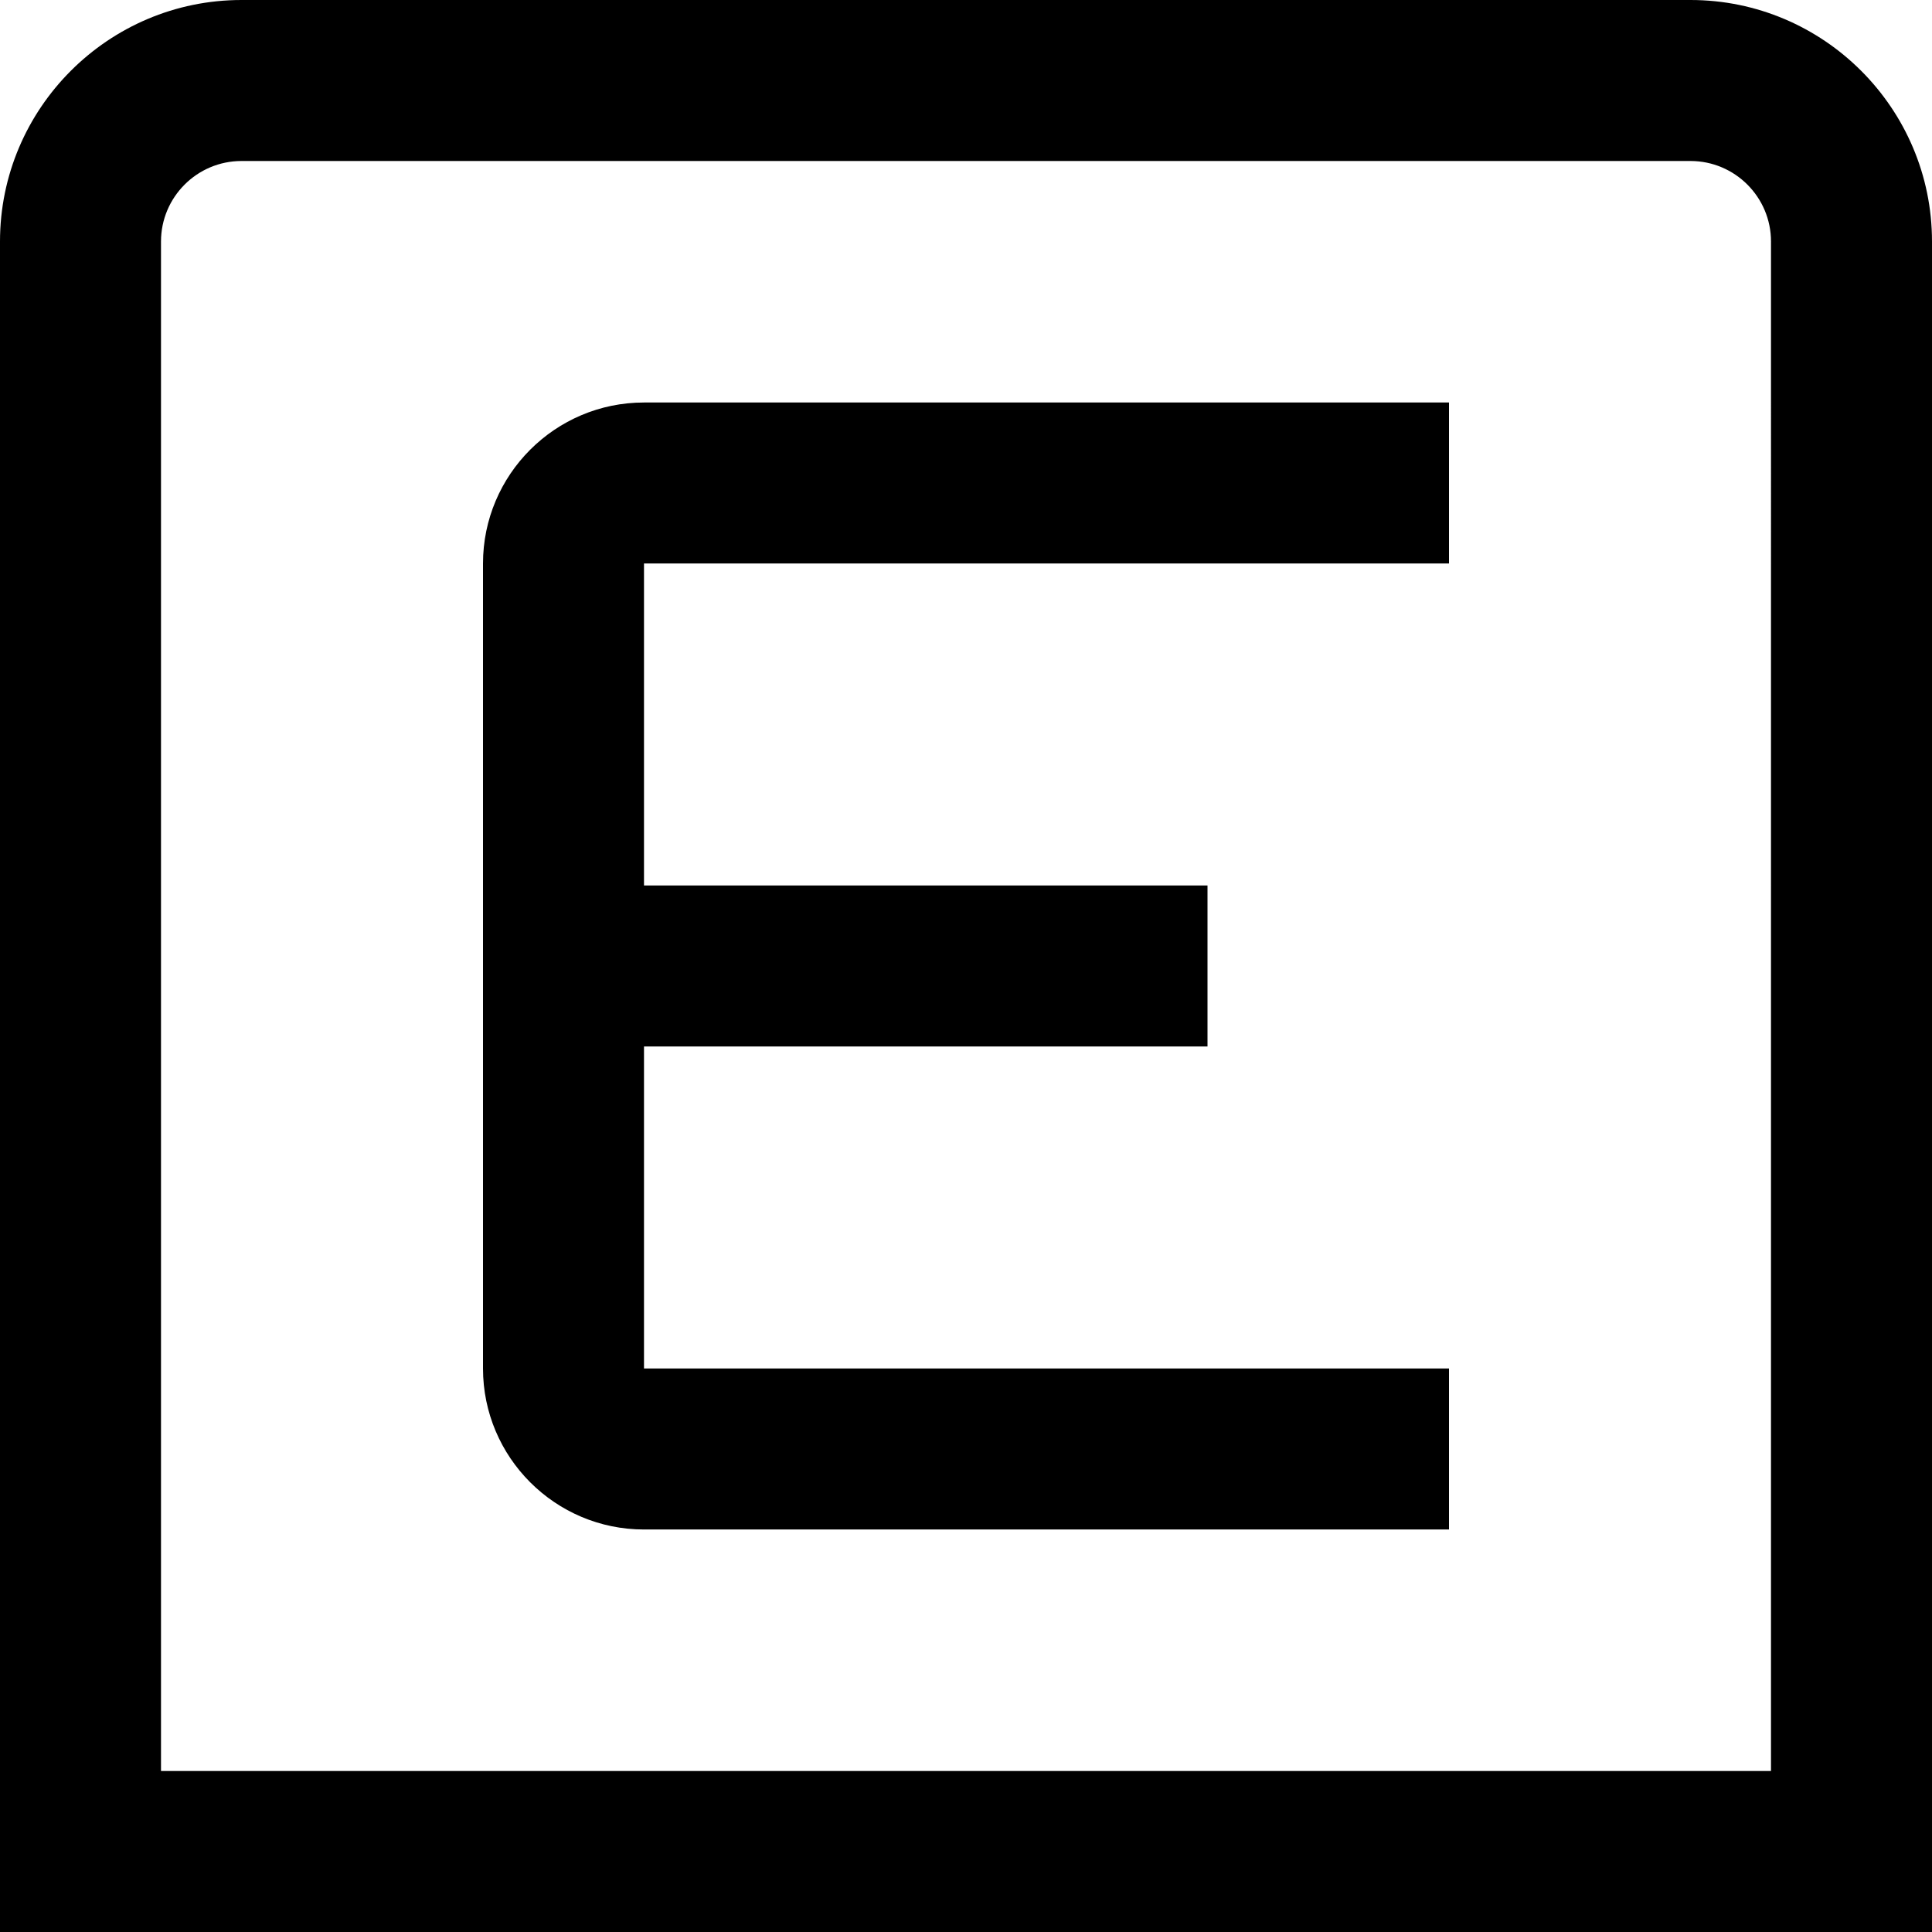 <?xml version="1.0" encoding="UTF-8"?>
<svg xmlns="http://www.w3.org/2000/svg" id="Layer_1" data-name="Layer 1" viewBox="0 0 24 24" width="512" height="512"><path d="m8,5h10v2h-10v4h7v2h-7v4h10v2h-10c-1.103,0-2-.897-2-2V7c0-1.103.897-2,2-2Zm16-2v21H0V3C0,1.346,1.346,0,3,0h18c1.654,0,3,1.346,3,3Zm-2,0c0-.551-.448-1-1-1H3c-.552,0-1,.449-1,1v19h20V3Z"/></svg>
